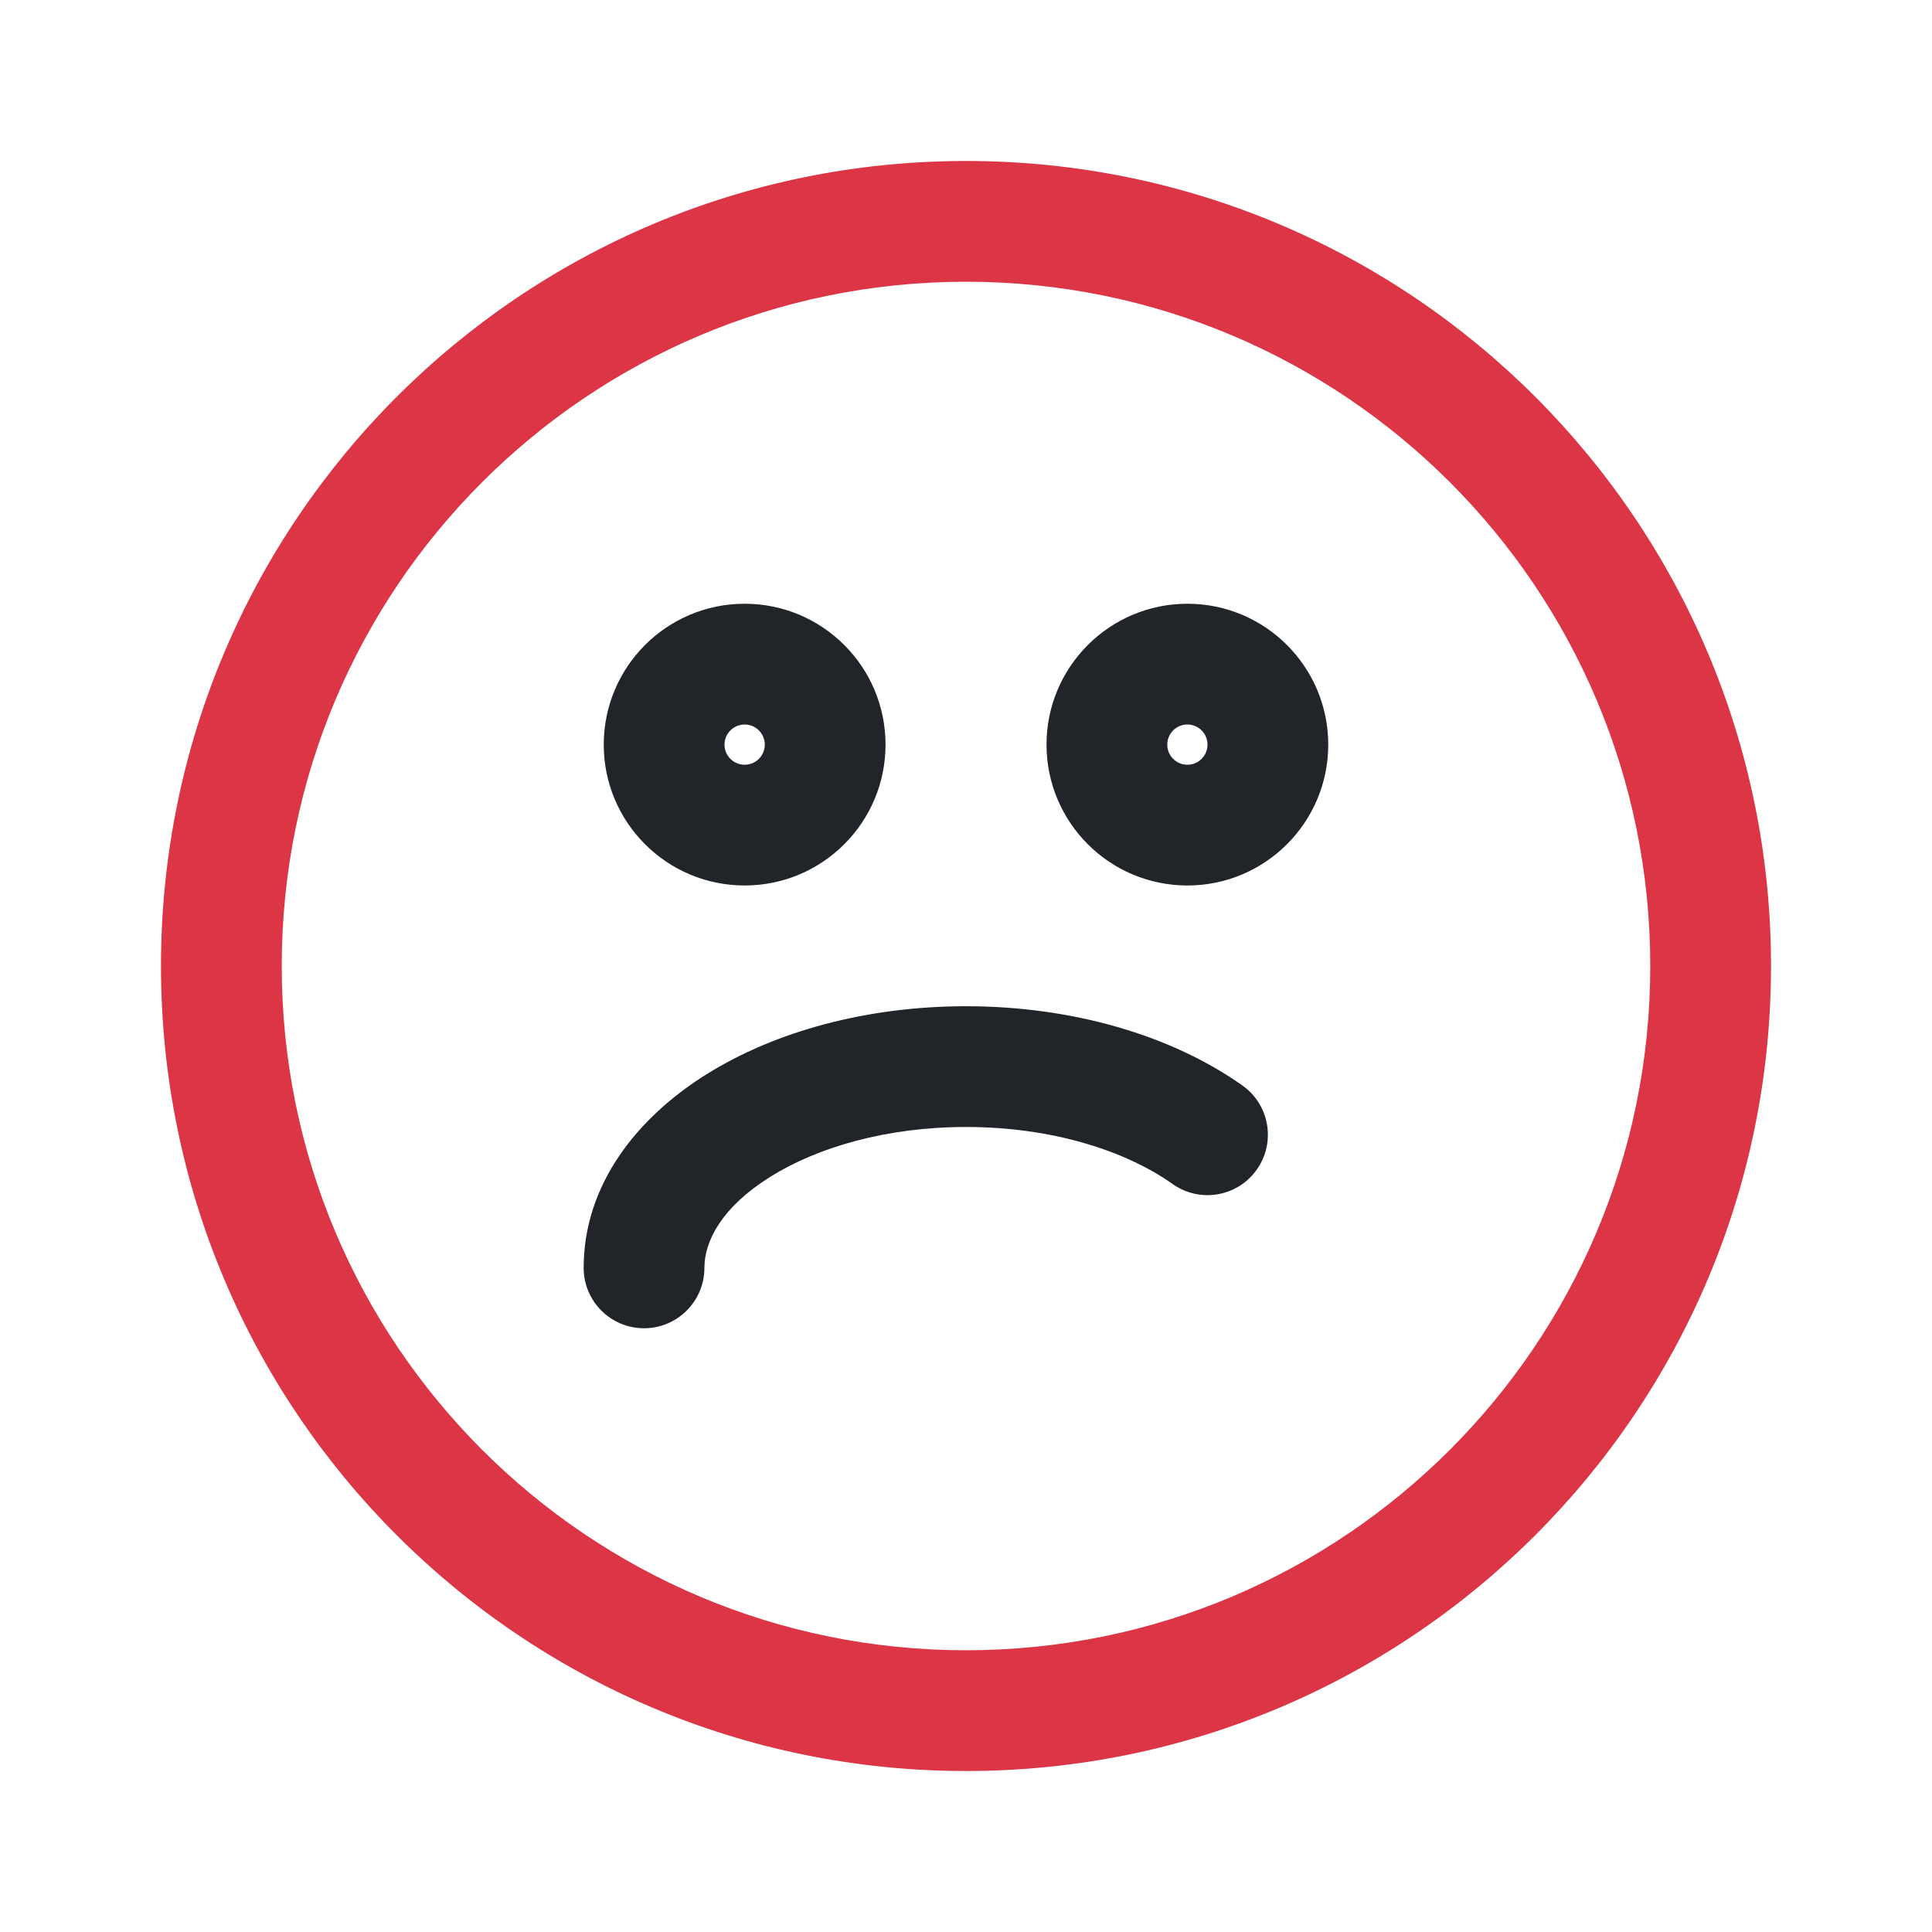 <svg width="40" height="40" viewBox="0 0 40 40" fill="none" xmlns="http://www.w3.org/2000/svg">
<g id=".face-confused">
<g id="Vector">
<path fill-rule="evenodd" clip-rule="evenodd" d="M20 5.833C12.176 5.833 5.833 12.176 5.833 20C5.833 27.824 12.176 34.167 20 34.167C27.824 34.167 34.167 27.824 34.167 20C34.167 12.176 27.824 5.833 20 5.833ZM3.333 20C3.333 10.795 10.795 3.333 20 3.333C29.205 3.333 36.667 10.795 36.667 20C36.667 29.205 29.205 36.667 20 36.667C10.795 36.667 3.333 29.205 3.333 20Z" fill="#DC3545"/>
<path fill-rule="evenodd" clip-rule="evenodd" d="M15.949 24.364C14.953 24.986 14.584 25.686 14.584 26.25C14.584 26.94 14.024 27.5 13.334 27.5C12.643 27.5 12.084 26.94 12.084 26.25C12.084 24.513 13.207 23.129 14.624 22.244C16.058 21.347 17.962 20.833 20 20.833C22.2 20.833 24.252 21.433 25.723 22.474C26.286 22.873 26.419 23.653 26.02 24.216C25.621 24.78 24.841 24.913 24.278 24.514C23.305 23.825 21.783 23.333 20 23.333C18.356 23.333 16.927 23.752 15.949 24.364Z" fill="#212529"/>
<path fill-rule="evenodd" clip-rule="evenodd" d="M15.417 15C15.187 15 15 15.187 15 15.417C15 15.647 15.187 15.833 15.417 15.833C15.647 15.833 15.834 15.647 15.834 15.417C15.834 15.187 15.647 15 15.417 15ZM12.5 15.417C12.5 13.806 13.806 12.5 15.417 12.5C17.028 12.5 18.334 13.806 18.334 15.417C18.334 17.027 17.028 18.333 15.417 18.333C13.806 18.333 12.5 17.027 12.5 15.417Z" fill="#212529"/>
<path fill-rule="evenodd" clip-rule="evenodd" d="M24.584 15C24.353 15 24.167 15.187 24.167 15.417C24.167 15.647 24.353 15.833 24.584 15.833C24.814 15.833 25 15.647 25 15.417C25 15.187 24.814 15 24.584 15ZM21.667 15.417C21.667 13.806 22.973 12.5 24.584 12.5C26.194 12.5 27.5 13.806 27.5 15.417C27.5 17.027 26.194 18.333 24.584 18.333C22.973 18.333 21.667 17.027 21.667 15.417Z" fill="#212529"/>
</g>
</g>
</svg>
